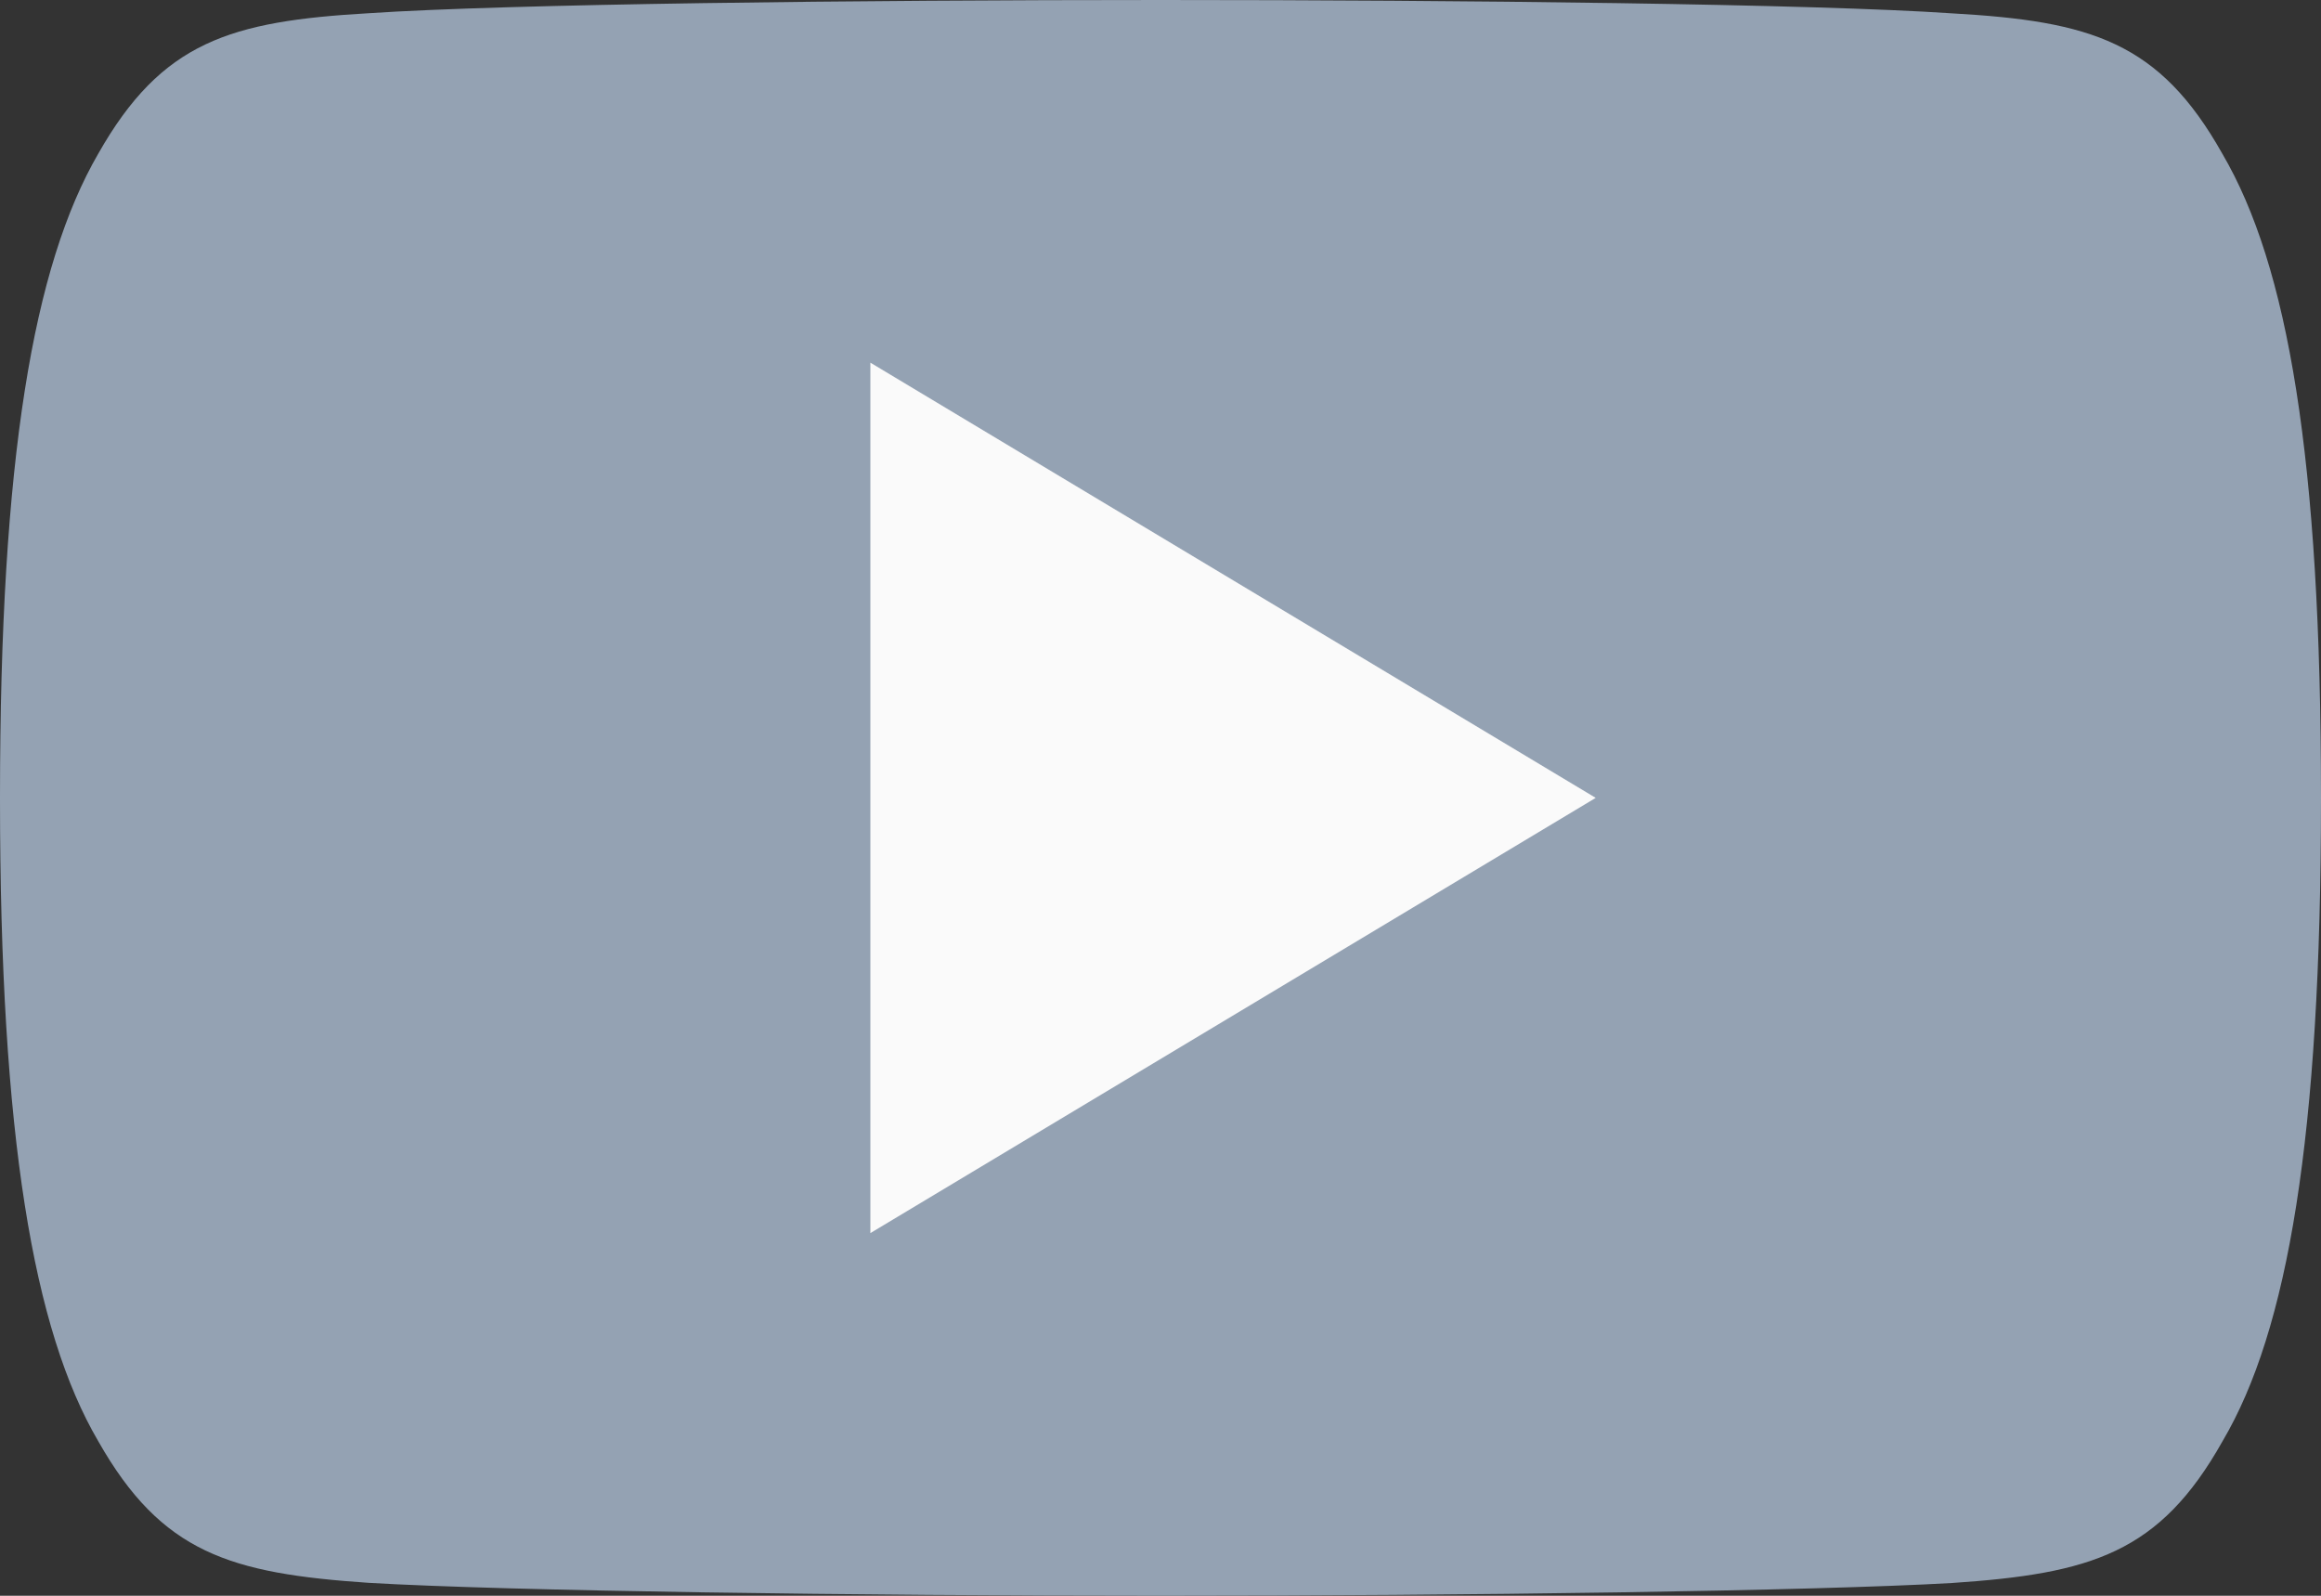 <svg width="32" height="22" viewBox="0 0 32 22" fill="none" xmlns="http://www.w3.org/2000/svg">
    <rect x="0" y="0" width="32" height="22" fill="#333333" stroke="none"/>
    <path fill-rule="evenodd" clip-rule="evenodd" d="M30.64 2.12C29.772.576 28.83.292 26.912.184 24.996.054 20.178 0 16.004 0 11.822 0 7.002.054 5.088.182 3.174.292 2.23.574 1.354 2.12.46 3.662 0 6.318 0 10.994v.016c0 4.656.46 7.332 1.354 8.858.876 1.544 1.818 1.824 3.732 1.954 1.916.112 6.736.178 10.918.178 4.174 0 8.992-.066 10.91-.176 1.918-.13 2.86-.41 3.728-1.954.902-1.526 1.358-4.202 1.358-8.858v-.016c0-4.678-.456-7.334-1.36-8.876z" fill="#94A2B3"/>
    <path fill-rule="evenodd" clip-rule="evenodd" d="M12 17V5l10 6-10 6z" fill="#FAFAFA"/>
</svg>

